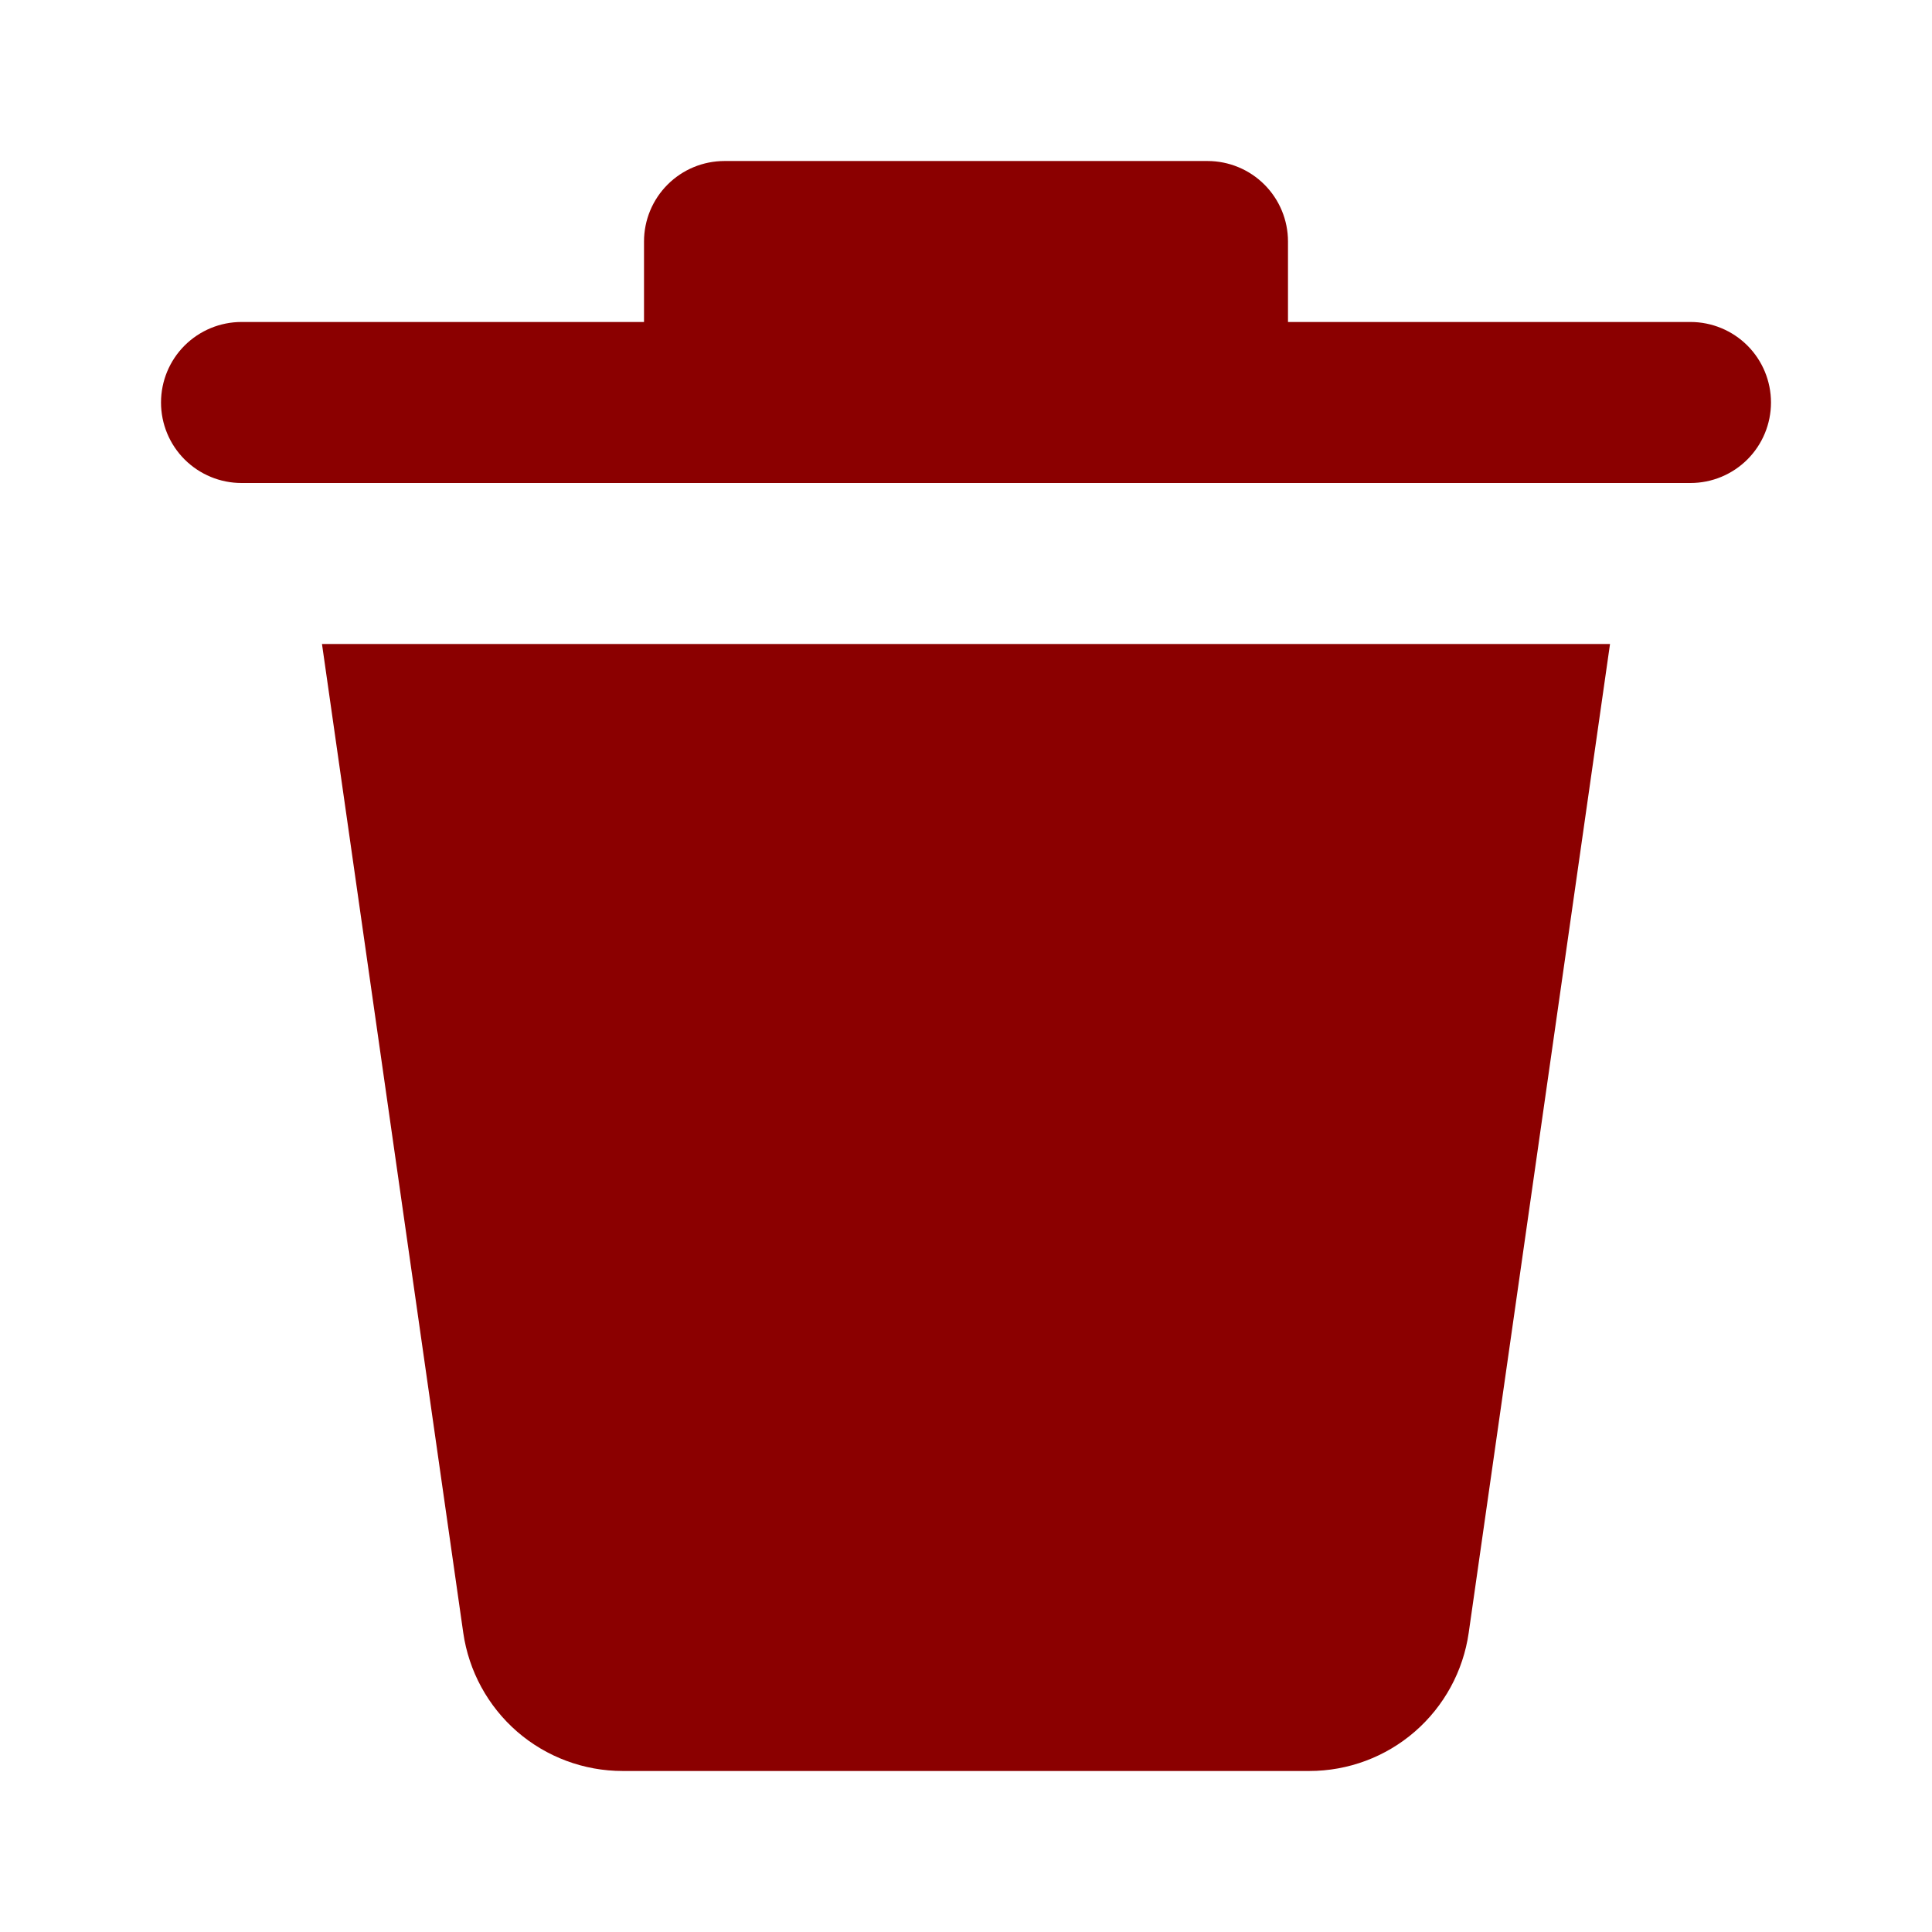<svg width="50" height="50" viewBox="0 0 50 50" fill="none" xmlns="http://www.w3.org/2000/svg">
<path d="M11.989 42.256L8.333 16.667H41.667L38.01 42.256C37.868 43.249 37.373 44.157 36.615 44.815C35.858 45.472 34.888 45.833 33.885 45.833H16.114C15.112 45.833 14.142 45.472 13.384 44.815C12.627 44.157 12.132 43.249 11.989 42.256ZM43.75 8.333H33.333V6.25C33.333 5.697 33.114 5.168 32.723 4.777C32.332 4.386 31.802 4.167 31.25 4.167H18.75C18.197 4.167 17.668 4.386 17.277 4.777C16.886 5.168 16.667 5.697 16.667 6.25V8.333H6.25C5.697 8.333 5.168 8.553 4.777 8.943C4.386 9.334 4.167 9.864 4.167 10.417C4.167 10.969 4.386 11.499 4.777 11.89C5.168 12.28 5.697 12.5 6.25 12.5H43.75C44.303 12.5 44.832 12.28 45.223 11.89C45.614 11.499 45.833 10.969 45.833 10.417C45.833 9.864 45.614 9.334 45.223 8.943C44.832 8.553 44.303 8.333 43.75 8.333Z" fill="#8B0000"/>
</svg>
